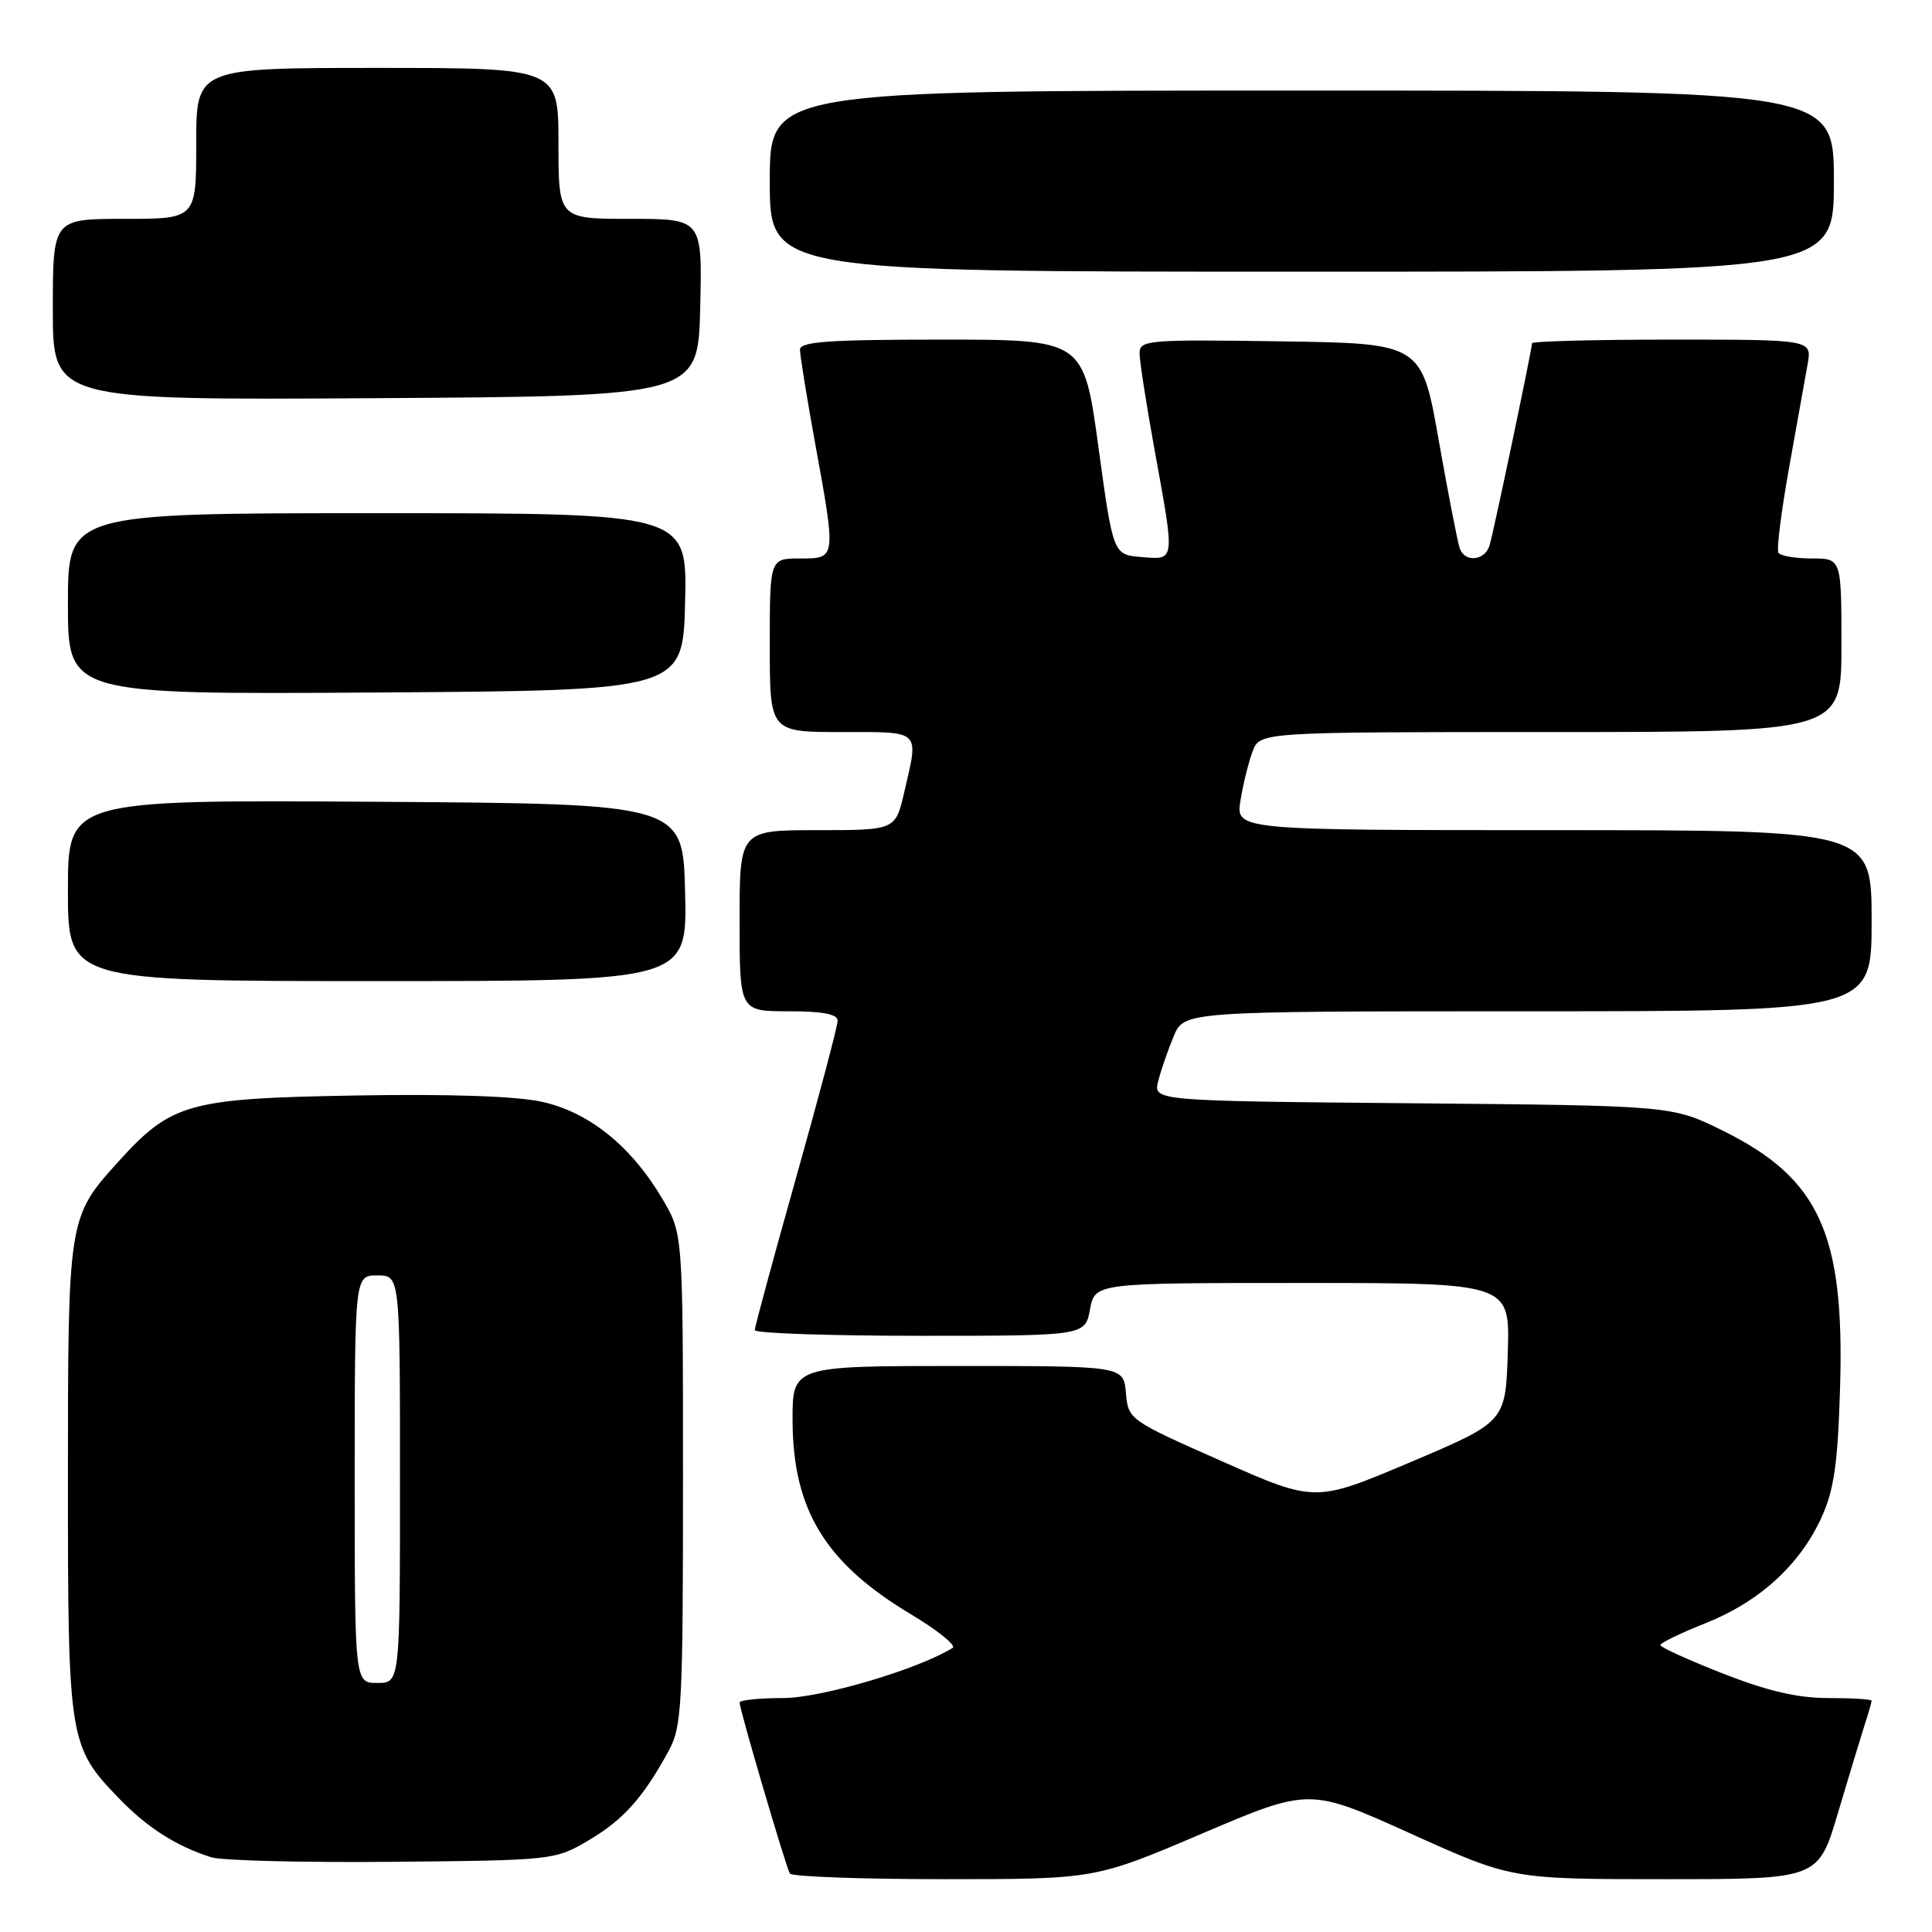 <?xml version="1.0" encoding="UTF-8" standalone="no"?>
<!DOCTYPE svg PUBLIC "-//W3C//DTD SVG 1.1//EN" "http://www.w3.org/Graphics/SVG/1.1/DTD/svg11.dtd" >
<svg xmlns="http://www.w3.org/2000/svg" xmlns:xlink="http://www.w3.org/1999/xlink" version="1.1" viewBox="0 0 256 256">
 <g >
 <path fill="currentColor"
d=" M 159.30 242.95 C 173.50 236.90 173.50 236.90 186.90 242.95 C 200.30 249.00 200.30 249.00 220.62 249.00 C 240.94 249.00 240.94 249.00 243.53 240.25 C 244.96 235.44 246.55 230.20 247.06 228.60 C 247.58 227.01 248.00 225.54 248.00 225.35 C 248.00 225.16 245.42 225.00 242.28 225.00 C 238.18 225.00 234.20 224.07 228.28 221.75 C 223.73 219.96 220.01 218.27 220.00 217.98 C 220.00 217.70 222.70 216.39 226.00 215.08 C 233.12 212.25 238.49 207.36 241.36 201.07 C 243.02 197.41 243.52 193.98 243.82 183.84 C 244.43 163.45 241.07 156.12 228.24 149.80 C 221.55 146.50 221.55 146.50 187.18 146.19 C 152.81 145.88 152.81 145.88 153.47 143.25 C 153.84 141.80 154.76 139.12 155.52 137.31 C 156.90 134.00 156.90 134.00 202.45 134.00 C 248.00 134.00 248.00 134.00 248.00 122.00 C 248.00 110.00 248.00 110.00 205.87 110.00 C 163.74 110.00 163.74 110.00 164.37 106.06 C 164.72 103.89 165.44 100.97 165.98 99.56 C 166.95 97.00 166.95 97.00 205.48 97.00 C 244.00 97.00 244.00 97.00 244.00 85.50 C 244.00 74.00 244.00 74.00 240.06 74.00 C 237.89 74.00 235.91 73.66 235.65 73.24 C 235.39 72.82 236.03 67.76 237.06 61.99 C 238.10 56.22 239.20 50.04 239.52 48.25 C 240.09 45.00 240.09 45.00 221.55 45.00 C 211.35 45.00 203.00 45.22 203.00 45.48 C 203.00 46.26 197.95 70.32 197.38 72.25 C 196.78 74.29 194.16 74.59 193.44 72.71 C 193.17 72.00 191.92 65.59 190.66 58.46 C 188.38 45.50 188.38 45.50 169.69 45.23 C 152.06 44.97 151.00 45.06 151.00 46.81 C 151.00 47.83 151.89 53.57 152.98 59.58 C 155.71 74.58 155.76 74.18 151.25 73.81 C 147.50 73.50 147.50 73.50 145.55 59.25 C 143.60 45.00 143.60 45.00 124.80 45.00 C 109.82 45.00 106.00 45.27 106.00 46.33 C 106.00 47.06 106.89 52.57 107.98 58.58 C 110.81 74.12 110.83 74.00 106.00 74.00 C 102.00 74.00 102.00 74.00 102.00 85.50 C 102.00 97.00 102.00 97.00 111.50 97.00 C 122.15 97.00 121.75 96.62 119.83 104.92 C 118.66 110.00 118.66 110.00 108.33 110.00 C 98.00 110.00 98.00 110.00 98.00 122.00 C 98.00 134.00 98.00 134.00 104.50 134.00 C 109.04 134.00 111.00 134.38 110.99 135.25 C 110.99 135.94 108.52 145.28 105.50 156.00 C 102.48 166.72 100.01 175.84 100.01 176.25 C 100.00 176.66 109.85 177.00 121.89 177.00 C 143.78 177.00 143.78 177.00 144.43 173.50 C 145.09 170.00 145.09 170.00 172.58 170.00 C 200.08 170.00 200.08 170.00 199.79 179.20 C 199.50 188.40 199.50 188.40 186.88 193.75 C 174.26 199.09 174.26 199.09 161.88 193.61 C 149.60 188.18 149.50 188.11 149.19 184.57 C 148.88 181.00 148.88 181.00 126.94 181.00 C 105.00 181.00 105.00 181.00 105.02 188.25 C 105.06 200.06 109.36 207.11 120.67 213.88 C 124.25 216.02 126.75 218.04 126.23 218.36 C 121.64 221.20 108.78 225.00 103.77 225.00 C 100.60 225.00 98.00 225.27 98.00 225.60 C 98.00 226.52 104.14 247.40 104.66 248.25 C 104.91 248.66 114.11 249.00 125.11 249.00 C 145.10 249.00 145.10 249.00 159.30 242.95 Z  M 78.00 243.85 C 82.59 241.14 85.22 238.21 88.60 232.00 C 90.36 228.76 90.50 226.07 90.50 196.00 C 90.50 163.50 90.50 163.50 87.81 158.92 C 83.68 151.91 78.10 147.39 71.85 146.00 C 68.39 145.24 59.61 144.94 47.00 145.16 C 24.86 145.55 22.71 146.15 15.58 154.04 C 9.04 161.28 9.00 161.53 9.00 196.00 C 9.00 230.66 9.12 231.42 15.80 238.33 C 19.52 242.18 23.35 244.62 27.99 246.10 C 29.37 246.54 40.17 246.81 52.00 246.70 C 73.30 246.50 73.54 246.48 78.00 243.85 Z  M 90.78 118.25 C 90.50 106.50 90.50 106.50 49.75 106.24 C 9.00 105.98 9.00 105.98 9.00 117.99 C 9.00 130.00 9.00 130.00 50.03 130.00 C 91.06 130.00 91.06 130.00 90.78 118.25 Z  M 90.78 79.75 C 91.06 68.00 91.06 68.00 50.03 68.00 C 9.00 68.00 9.00 68.00 9.00 80.01 C 9.00 92.02 9.00 92.02 49.75 91.76 C 90.50 91.50 90.50 91.50 90.78 79.75 Z  M 92.78 40.75 C 93.06 29.00 93.06 29.00 83.53 29.00 C 74.00 29.00 74.00 29.00 74.00 19.00 C 74.00 9.00 74.00 9.00 50.00 9.00 C 26.00 9.00 26.00 9.00 26.00 19.00 C 26.00 29.00 26.00 29.00 16.50 29.00 C 7.00 29.00 7.00 29.00 7.00 41.01 C 7.00 53.02 7.00 53.02 49.75 52.76 C 92.50 52.50 92.50 52.50 92.78 40.75 Z  M 243.00 24.00 C 243.00 12.00 243.00 12.00 172.50 12.00 C 102.00 12.00 102.00 12.00 102.00 24.00 C 102.00 36.00 102.00 36.00 172.50 36.00 C 243.00 36.00 243.00 36.00 243.00 24.00 Z  M 47.00 196.00 C 47.00 169.00 47.00 169.00 50.00 169.00 C 53.00 169.00 53.00 169.00 53.00 196.00 C 53.00 223.00 53.00 223.00 50.00 223.00 C 47.00 223.00 47.00 223.00 47.00 196.00 Z "/>
</g>
</svg>
